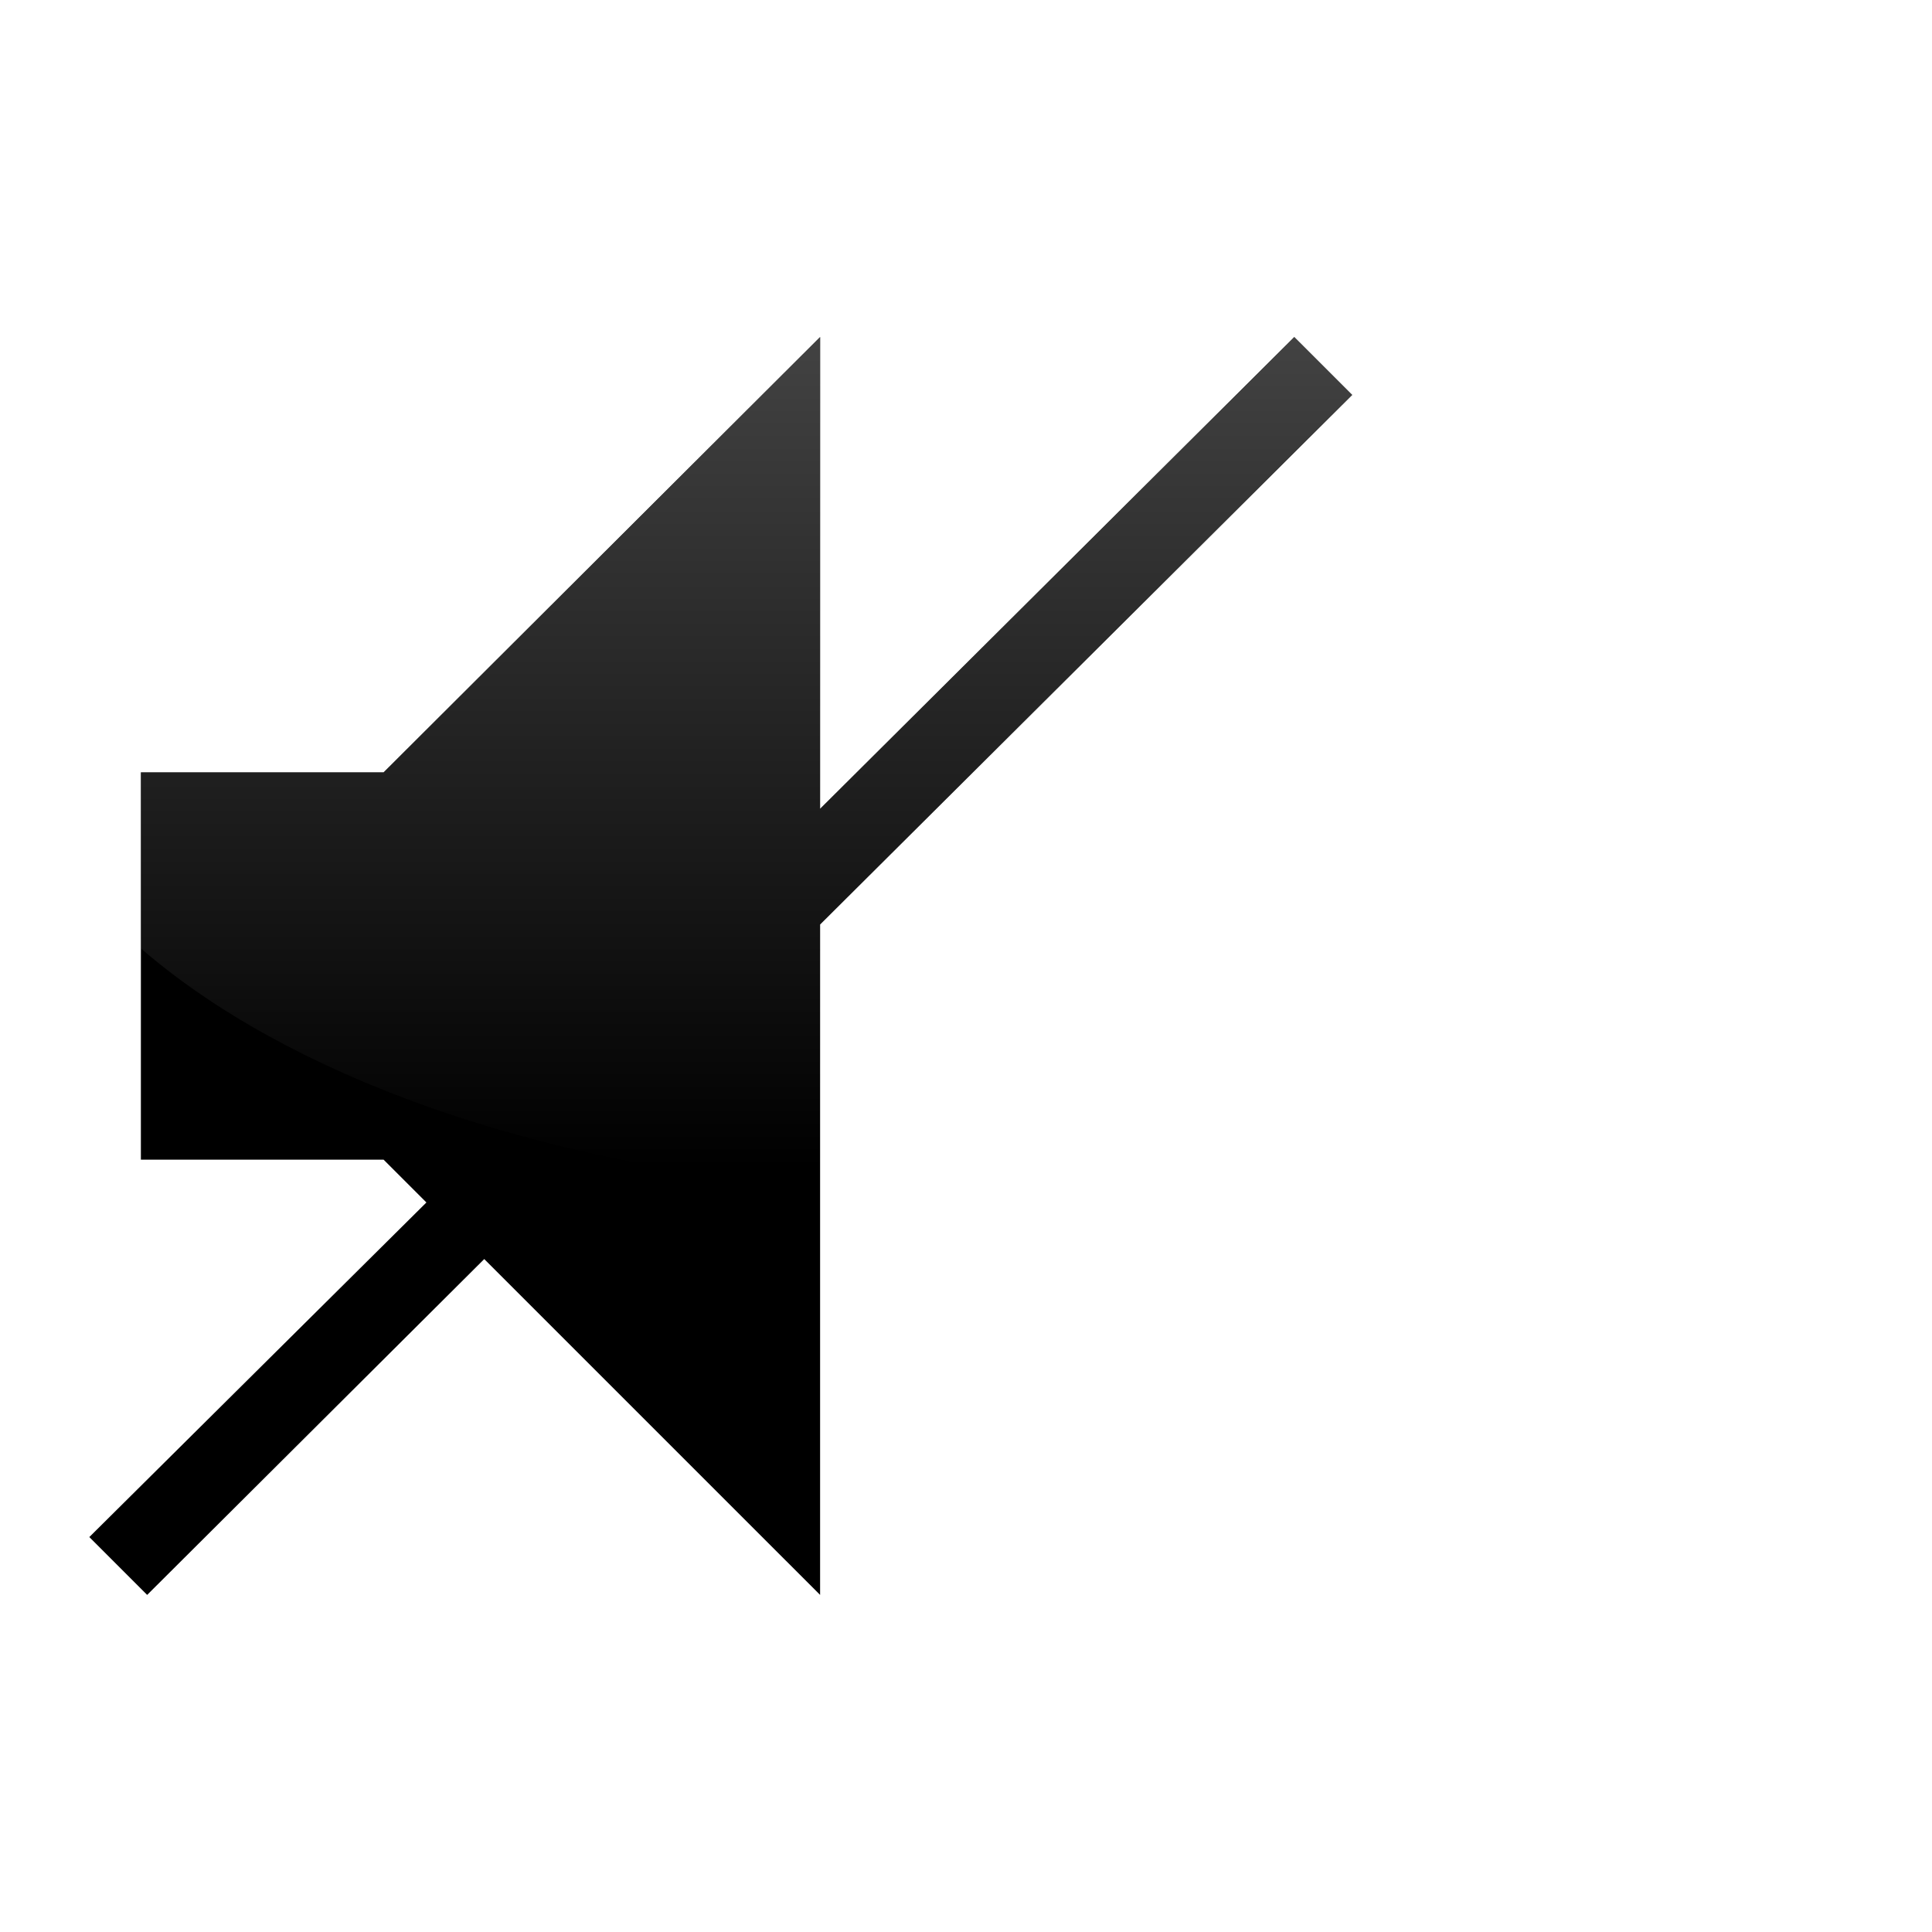 <?xml version="1.0" encoding="UTF-8" standalone="no"?>
<!-- Created with Inkscape (http://www.inkscape.org/) -->
<svg
   xmlns:dc="http://purl.org/dc/elements/1.1/"
   xmlns:cc="http://creativecommons.org/ns#"
   xmlns:rdf="http://www.w3.org/1999/02/22-rdf-syntax-ns#"
   xmlns:svg="http://www.w3.org/2000/svg"
   xmlns="http://www.w3.org/2000/svg"
   xmlns:xlink="http://www.w3.org/1999/xlink"
   xmlns:sodipodi="http://sodipodi.sourceforge.net/DTD/sodipodi-0.dtd"
   xmlns:inkscape="http://www.inkscape.org/namespaces/inkscape"
   width="48px"
   height="48px"
   id="svg4289"
   sodipodi:version="0.32"
   inkscape:version="0.46"
   sodipodi:docbase="/home/lapo/Icone/cvs/gnome-icon-theme/scalable/categories"
   sodipodi:docname="audio-volume-muted.svg"
   inkscape:output_extension="org.inkscape.output.svg.inkscape">
  <defs
     id="defs4291">
    <linearGradient
       id="linearGradient3172">
      <stop
         style="stop-color:#4d4d4d;stop-opacity:1;"
         offset="0"
         id="stop3174" />
      <stop
         style="stop-color:#4d4d4d;stop-opacity:0;"
         offset="1"
         id="stop3176" />
    </linearGradient>
    <linearGradient
       inkscape:collect="always"
       xlink:href="#linearGradient3172"
       id="linearGradient3178"
       x1="22.893"
       y1="0.904"
       x2="22.893"
       y2="21.132"
       gradientUnits="userSpaceOnUse" />
    <linearGradient
       gradientUnits="userSpaceOnUse"
       y2="44.086"
       x2="38.358"
       y1="4.135"
       x1="38.332"
       id="linearGradient3522"
       xlink:href="#linearGradient3516"
       inkscape:collect="always" />
    <linearGradient
       id="linearGradient3516"
       inkscape:collect="always">
      <stop
         id="stop3518"
         offset="0"
         style="stop-color:#4d4d4d;stop-opacity:1;" />
      <stop
         id="stop3520"
         offset="1"
         style="stop-color:#4d4d4d;stop-opacity:0;" />
    </linearGradient>
    <linearGradient
       gradientUnits="userSpaceOnUse"
       y2="5.479"
       x2="53.658"
       y1="-19.443"
       x1="28.795"
       id="linearGradient3683"
       xlink:href="#linearGradient3677"
       inkscape:collect="always" />
    <linearGradient
       id="linearGradient3677"
       inkscape:collect="always">
      <stop
         id="stop3679"
         offset="0"
         style="stop-color:#4d4d4d;stop-opacity:1;" />
      <stop
         id="stop3681"
         offset="1"
         style="stop-color:#4d4d4d;stop-opacity:0;" />
    </linearGradient>
    <linearGradient
       inkscape:collect="always"
       xlink:href="#linearGradient3516"
       id="linearGradient3508"
       gradientUnits="userSpaceOnUse"
       x1="38.332"
       y1="4.135"
       x2="38.358"
       y2="44.086" />
    <linearGradient
       inkscape:collect="always"
       xlink:href="#linearGradient3677"
       id="linearGradient3510"
       gradientUnits="userSpaceOnUse"
       x1="28.795"
       y1="-19.443"
       x2="53.658"
       y2="5.479" />
    <linearGradient
       inkscape:collect="always"
       xlink:href="#linearGradient3677"
       id="linearGradient3513"
       gradientUnits="userSpaceOnUse"
       x1="28.795"
       y1="-19.443"
       x2="53.658"
       y2="5.479"
       gradientTransform="matrix(0.711,0.704,-0.704,0.711,-36.48,-0.39)" />
    <linearGradient
       inkscape:collect="always"
       xlink:href="#linearGradient3516"
       id="linearGradient3517"
       gradientUnits="userSpaceOnUse"
       x1="38.332"
       y1="4.135"
       x2="38.358"
       y2="44.086"
       gradientTransform="translate(-36.48,-0.39)" />
    <linearGradient
       inkscape:collect="always"
       xlink:href="#linearGradient3172"
       id="linearGradient3531"
       gradientUnits="userSpaceOnUse"
       x1="22.893"
       y1="0.904"
       x2="22.893"
       y2="21.132"
       gradientTransform="matrix(0.645,0,0,1.183,59.235,4.016)" />
    <linearGradient
       inkscape:collect="always"
       xlink:href="#linearGradient3172"
       id="linearGradient3534"
       gradientUnits="userSpaceOnUse"
       gradientTransform="matrix(0.645,0,0,1.183,9.235,4.016)"
       x1="22.893"
       y1="0.904"
       x2="22.893"
       y2="21.132" />
  </defs>
  <sodipodi:namedview
     id="base"
     pagecolor="#ffffff"
     bordercolor="#666"
     borderopacity="0.314"
     inkscape:pageopacity="0.0"
     inkscape:pageshadow="2"
     inkscape:zoom="7.9999996"
     inkscape:cx="2.9375025"
     inkscape:cy="22.012177"
     inkscape:current-layer="layer1"
     showgrid="true"
     inkscape:grid-bbox="true"
     inkscape:document-units="px"
     inkscape:window-width="1019"
     inkscape:window-height="732"
     inkscape:window-x="259"
     inkscape:window-y="19"
     inkscape:showpageshadow="false" />
  <g
     id="layer1"
     inkscape:label="Layer 1"
     inkscape:groupmode="layer">
    <g
       id="g2453"
       inkscape:label="Calque 1"
       transform="matrix(0.134,0,0,0.134,-18.472,-41.047)" />
    <g
       id="g2615"
       inkscape:label="Calque 1"
       transform="matrix(0.167,0,0,0.167,-11.557,-56.623)" />
    <g
       transform="matrix(0.891,0,0,0.889,-45.387,-25.445)"
       id="g4438"
       inkscape:label="Emblem" />
    <path
       style="fill:#000000;fill-opacity:1;fill-rule:evenodd;stroke:none;stroke-width:1px;stroke-linecap:butt;stroke-linejoin:miter;stroke-opacity:1"
       d="M 20.375 8.375 L 9.531 19.188 L 3.5 19.188 L 3.5 28.812 L 9.531 28.812 L 10.594 29.875 L 2.219 38.188 L 3.656 39.625 L 12.031 31.281 L 20.375 39.625 L 20.375 22.969 L 33.594 9.812 L 32.156 8.375 L 20.375 20.094 L 20.375 8.375 z "
       id="path4131" />
    <g
       inkscape:label="Emblem"
       id="layer2"
       transform="matrix(0.891,0,0,0.889,2.737,2.678)" />
    <g
       transform="translate(-90.473,-32.032)"
       id="g3492"
       inkscape:label="Emblem" />
    <g
       inkscape:label="Emblem"
       id="g3499"
       transform="translate(-36.48,-0.39)" />
    <path
       style="fill:url(#linearGradient3534);fill-opacity:1;stroke:none;stroke-opacity:1"
       d="M 20.375,8.375 L 9.531,19.188 L 3.5,19.188 L 3.5,23.562 C 7.113,26.692 13.225,28.926 20.375,29.5 L 20.375,22.969 L 33.594,9.812 L 32.156,8.375 L 20.375,20.094 L 20.375,8.375 z"
       id="path3527" />
  </g>
</svg>
